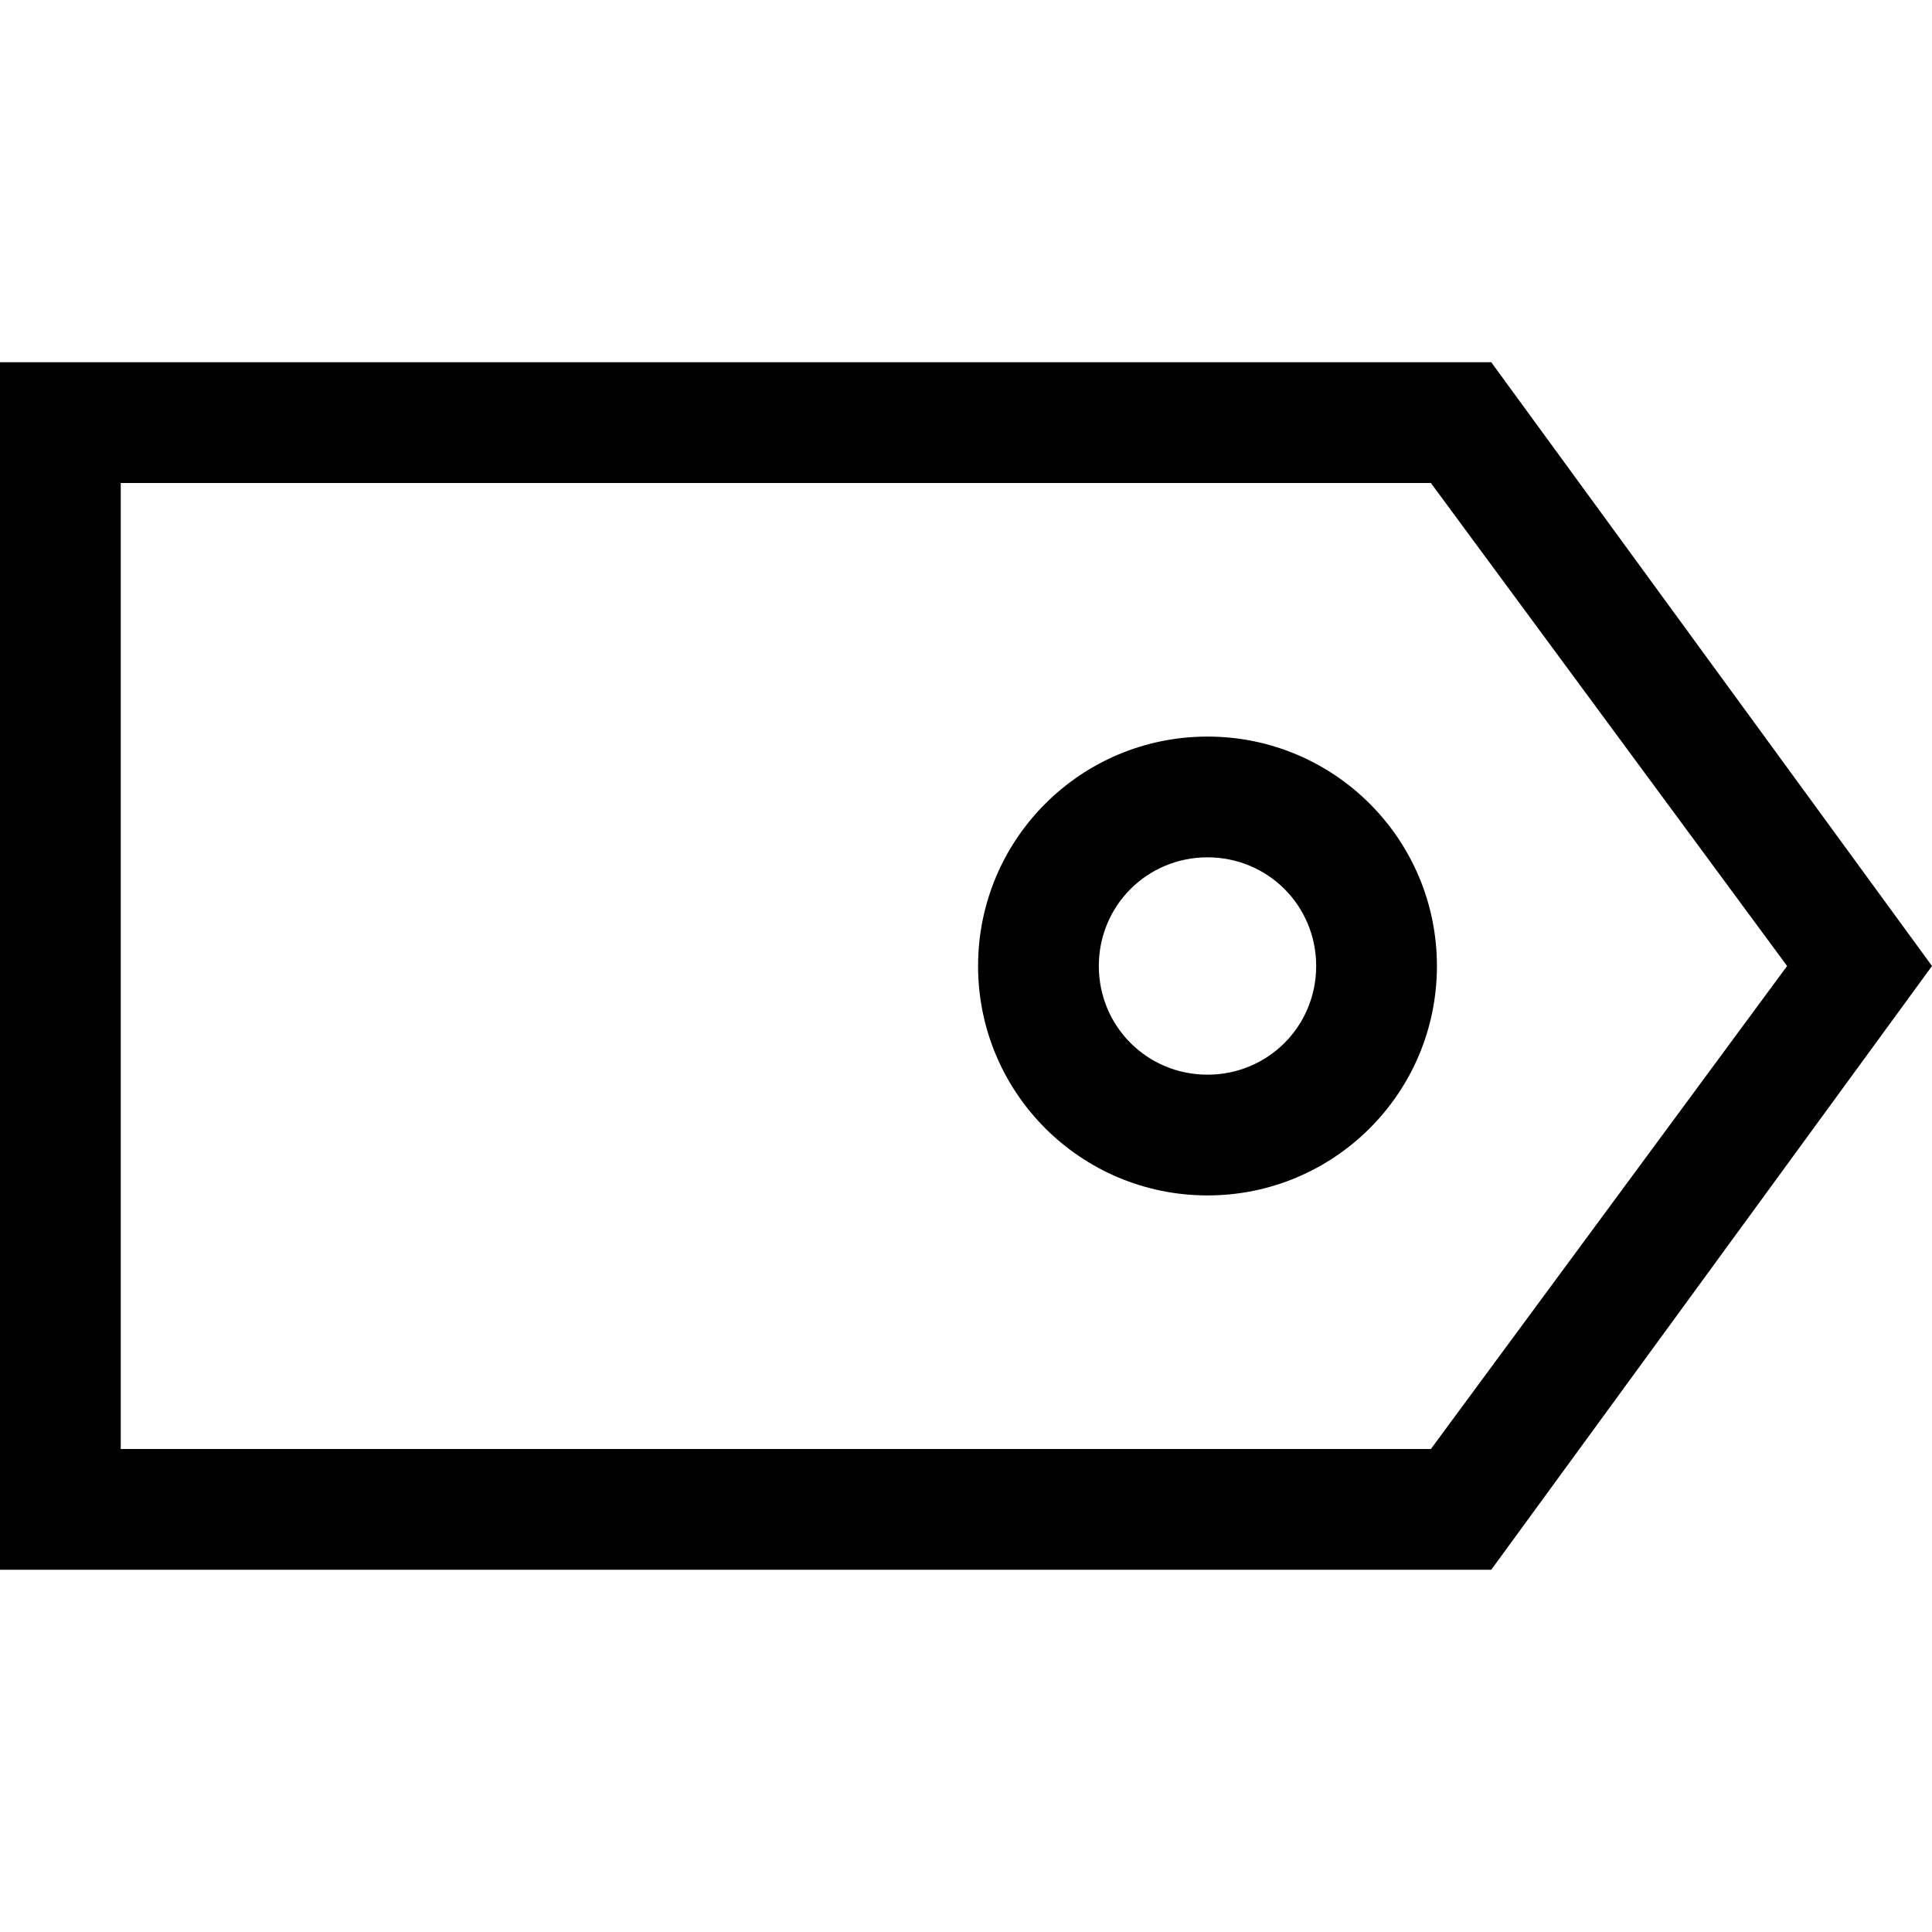 <svg xmlns="http://www.w3.org/2000/svg" width="1.25em" height="1.25em" viewBox="0 0 32 32" class="s-mr-1 fill yellow-400 svg-icon" fill="currentColor"><path d="M20 19.8C17.9 19.8 16.2 18.1 16.2 16C16.2 13.9 17.9 12.2 20 12.2C22.1 12.2 23.8 13.9 23.8 16C23.8 18.1 22.1 19.8 20 19.8ZM20 14.2C19 14.2 18.2 15 18.2 16C18.2 17 19 17.8 20 17.8C21 17.8 21.8 17 21.8 16C21.8 15 21 14.2 20 14.2Z"></path><path d="M24.7 26H0V6H24.7L32 16L24.7 26ZM2 24H23.7L29.6 16L23.7 8H2V24Z"></path></svg>